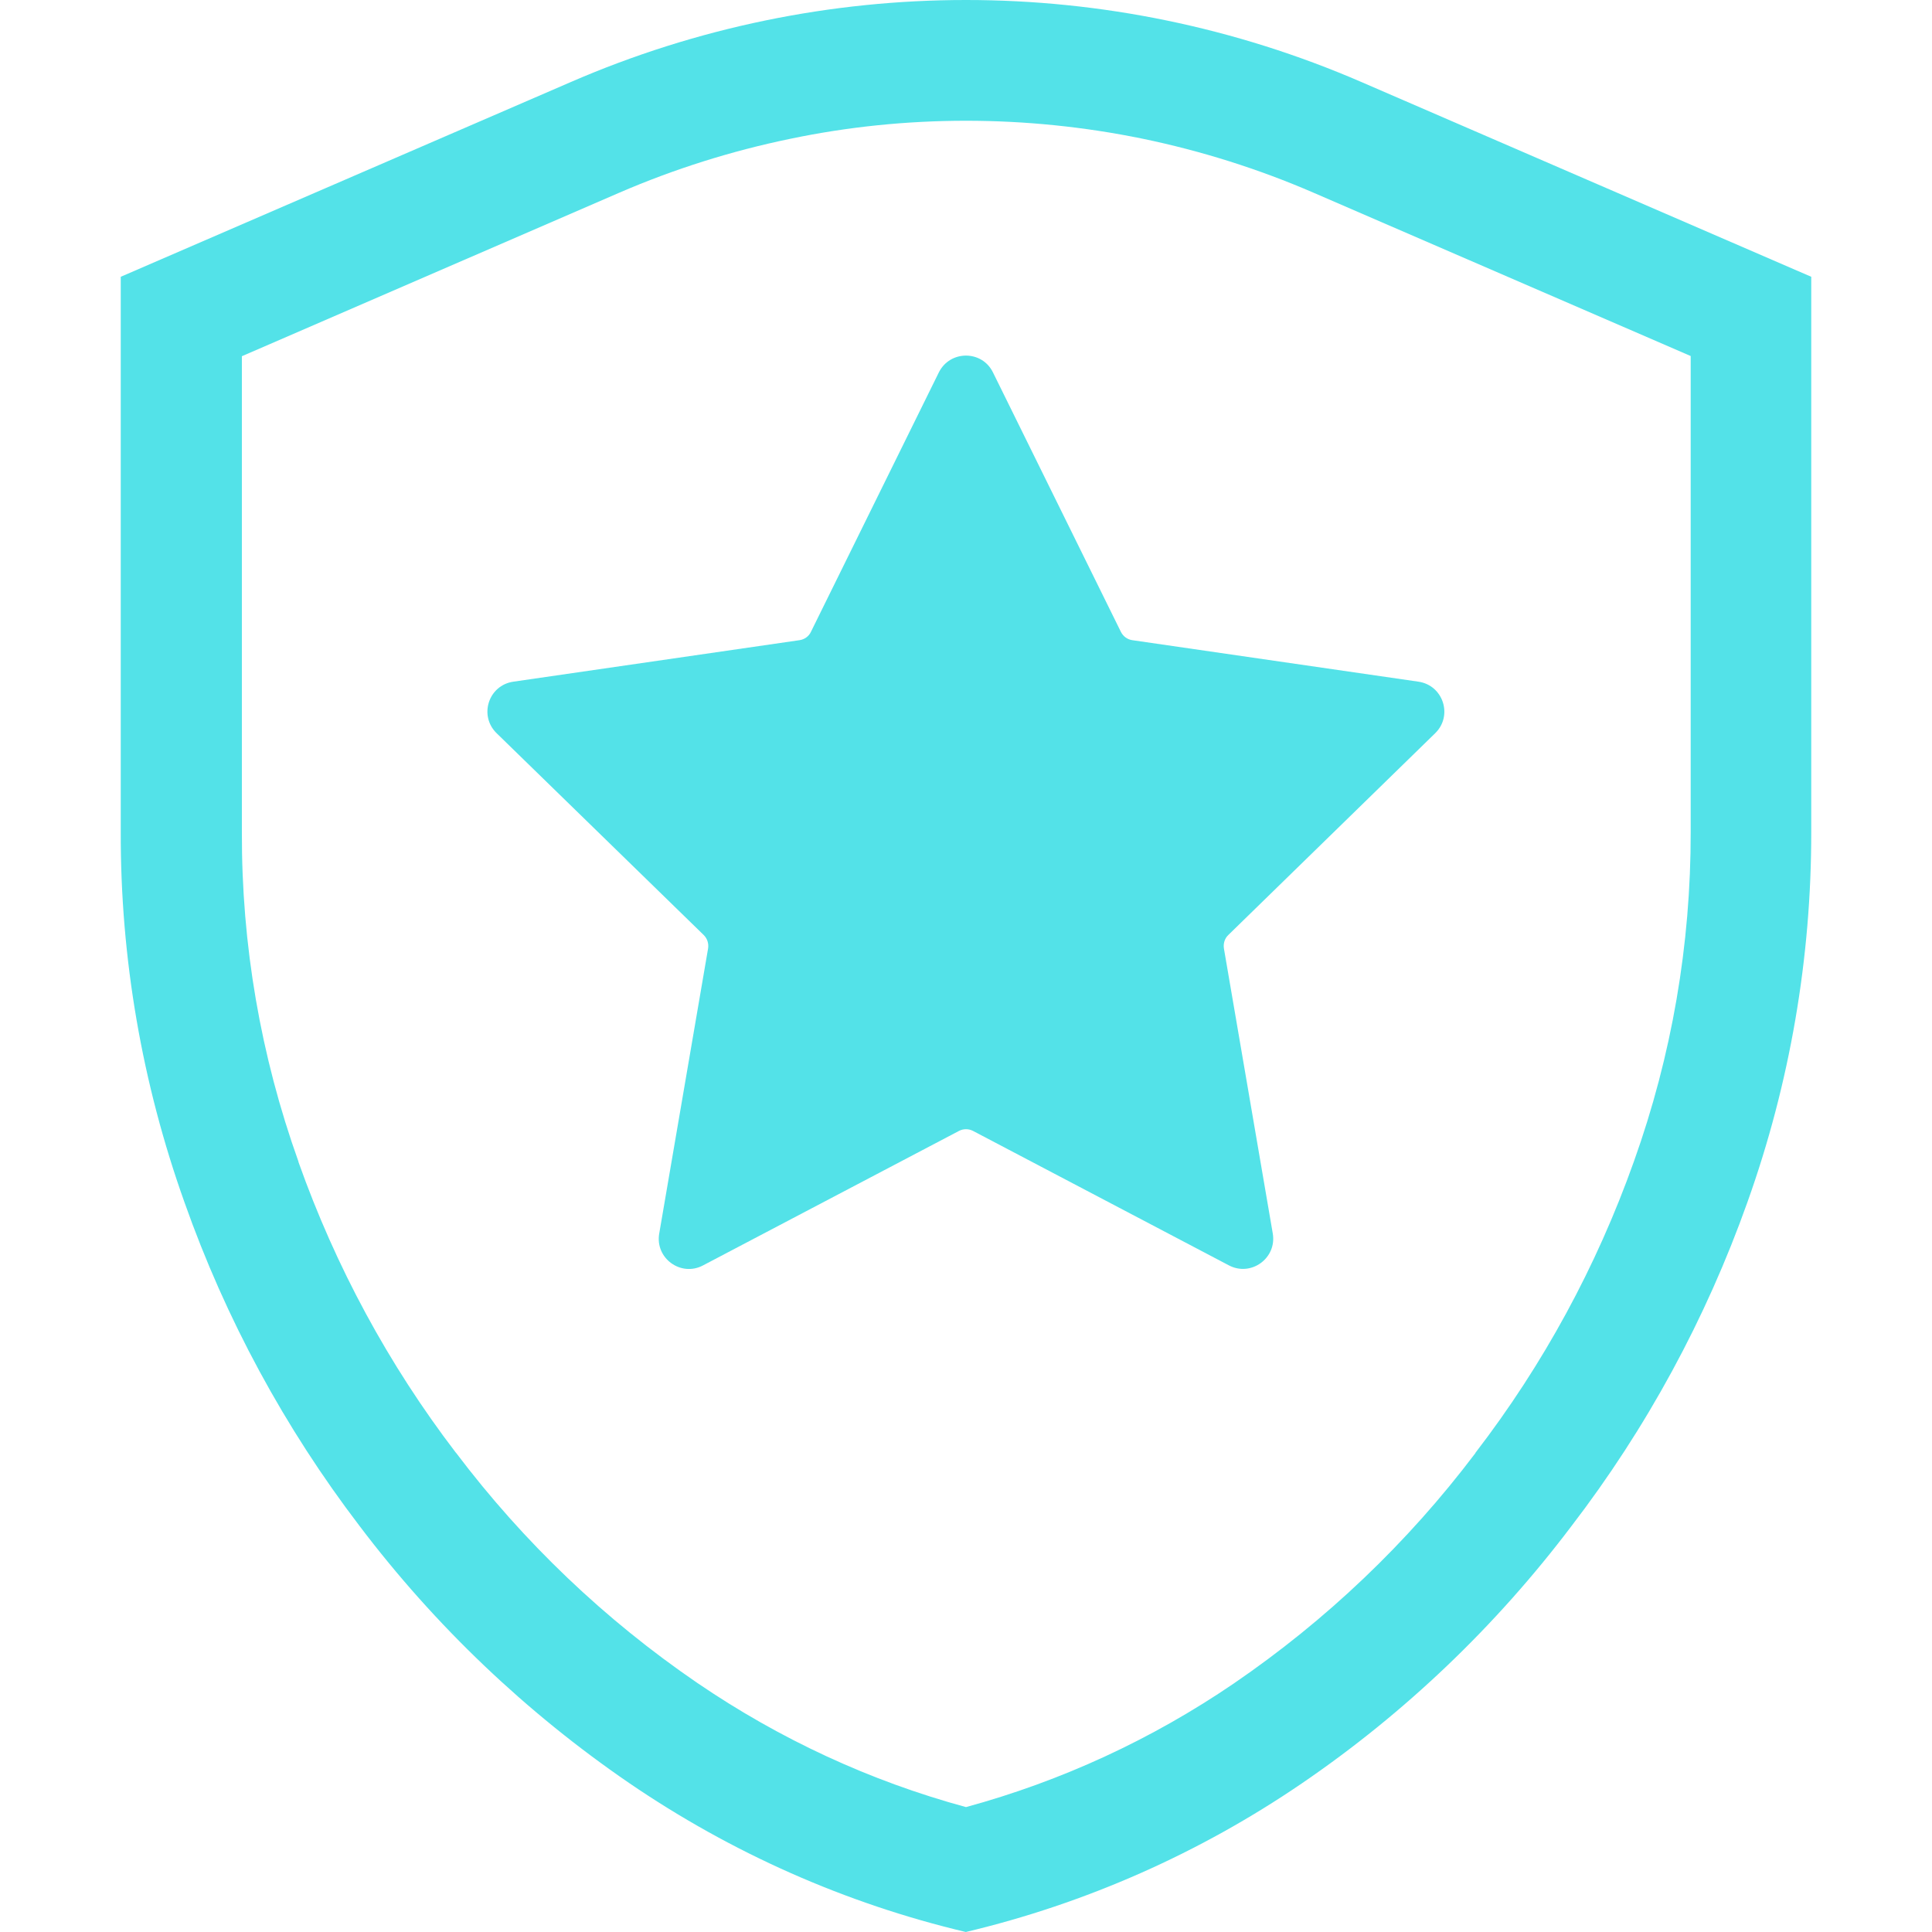 <?xml version="1.0" standalone="no"?><!DOCTYPE svg PUBLIC "-//W3C//DTD SVG 1.1//EN" "http://www.w3.org/Graphics/SVG/1.1/DTD/svg11.dtd"><svg t="1610076290323" class="icon" viewBox="0 0 1024 1024" version="1.1" xmlns="http://www.w3.org/2000/svg" p-id="20464" xmlns:xlink="http://www.w3.org/1999/xlink" width="128" height="128"><defs><style type="text/css"></style></defs><path d="M512 64c31.3 0 62.8 3.2 93.5 9.5 31 6.4 61.5 16 90.6 28.6l200 86.6v252.2c0.1 59.7-10 118.5-30.1 174.7-19.8 55.7-48 107.6-83.9 154.3l-0.1 0.2-0.1 0.2c-35.9 47.5-79 88.5-128 122C610.3 922 562.6 944 512 957.8c-50.8-13.8-98.7-36-142.4-65.8-49-33.5-92-74.5-127.9-122l-0.1-0.1-0.1-0.1c-35.6-46.6-63.6-98.4-83.3-153.9v-0.2c-20.1-56.2-30.2-115-30-174.7V188.8l199.9-86.6c29.1-12.6 59.6-22.2 90.6-28.6 30.5-6.4 61.9-9.6 93.3-9.6m0-64c-71.3 0-142.7 14.5-209.5 43.5L64 146.7v294.2c-0.2 67 11.3 133.4 33.8 196.4 21.8 61.7 53.1 119.5 92.7 171.4 40 52.9 88.3 98.9 142.9 136.3 54.3 37.1 114.7 63.9 178.5 79 63.6-15.1 123.9-41.8 178-78.7C744.6 908 792.8 861.9 832.8 809c39.9-52 71.4-110 93.4-171.9 22.5-63 33.9-129.5 33.8-196.4v-294L721.4 43.4C654.6 14.5 583.3 0 512 0z" p-id="20465" fill="#53E2E8"></path><path d="M526.3 197.4l67.8 137.5c1.2 2.4 3.4 4 6 4.4l151.7 22c13.1 1.9 18.4 18 8.9 27.3L651 495.6c-1.9 1.8-2.7 4.5-2.3 7.1l25.9 151.1c2.2 13.1-11.5 23-23.2 16.9l-135.7-71.3c-2.3-1.2-5.1-1.2-7.4 0l-135.7 71.3c-11.7 6.2-25.5-3.8-23.2-16.9l25.9-151.1c0.4-2.6-0.4-5.2-2.3-7.1l-109.8-107c-9.5-9.3-4.3-25.4 8.9-27.3l151.7-22c2.6-0.4 4.9-2 6-4.4l67.8-137.5c5.9-11.9 22.9-11.9 28.7 0z" p-id="20466" fill="#53E2E8"></path></svg>